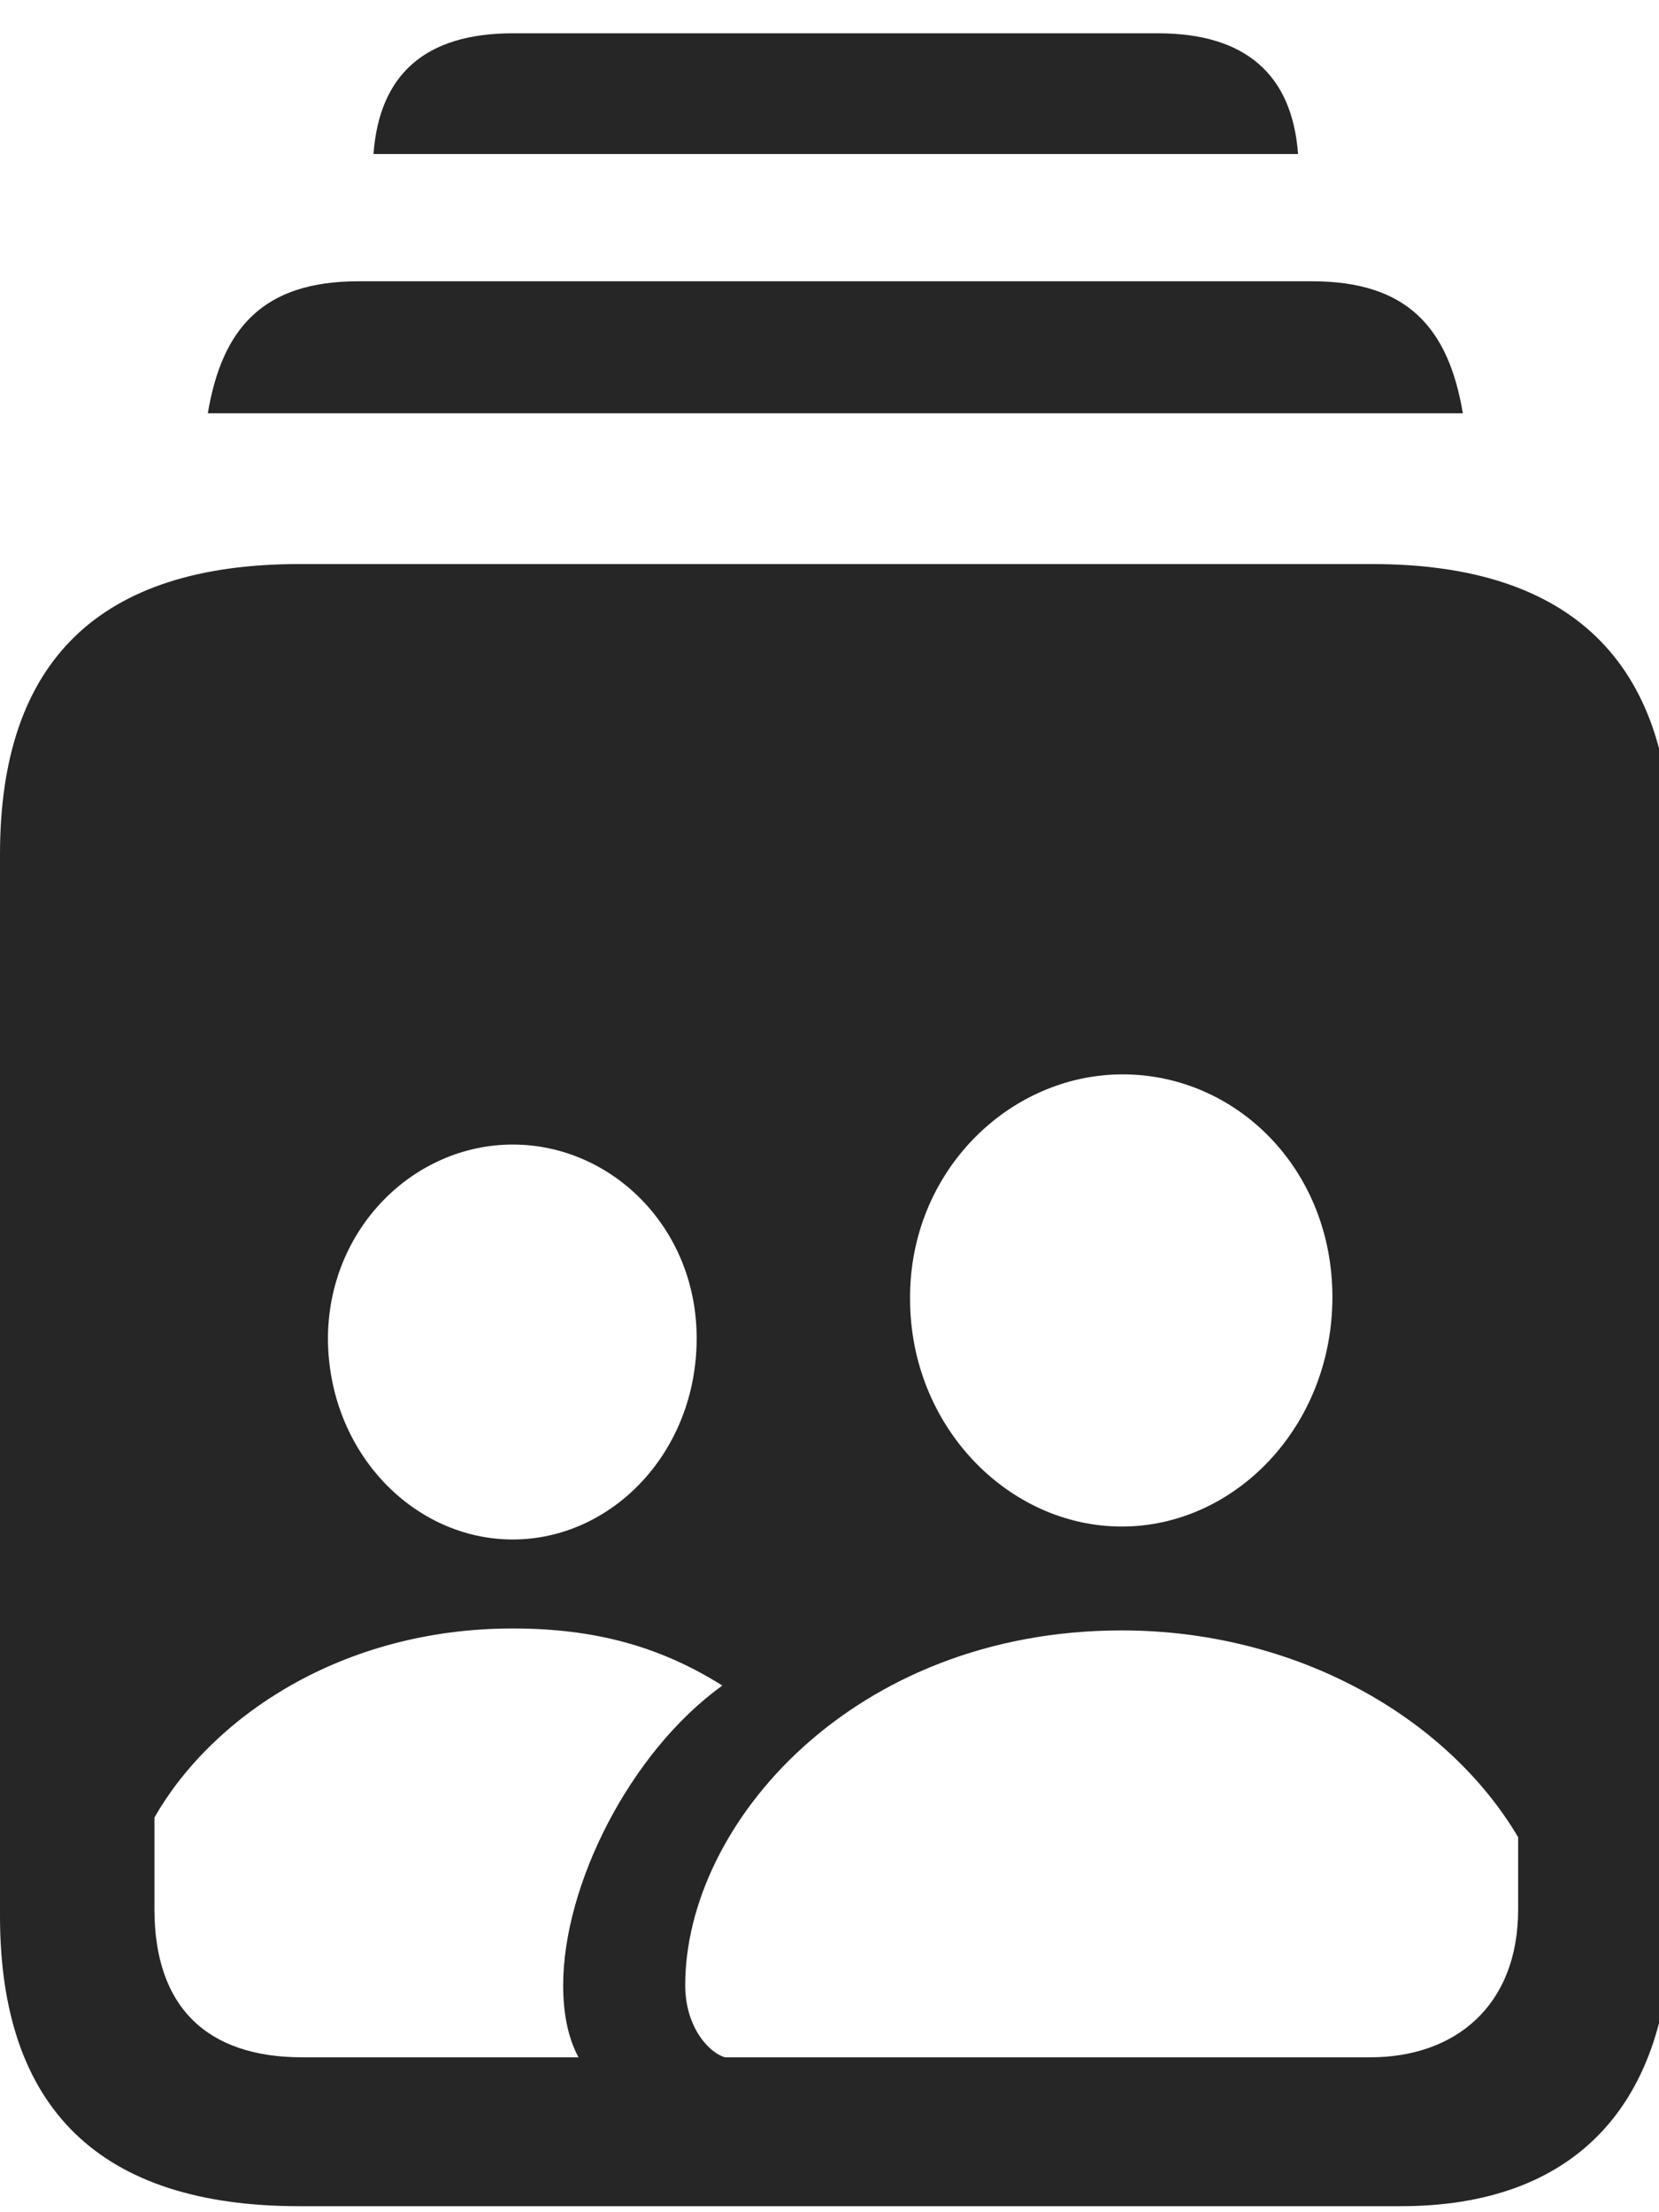 <?xml version="1.0" encoding="UTF-8"?>
<svg xmlns="http://www.w3.org/2000/svg" xmlns:xlink="http://www.w3.org/1999/xlink" width="30px" height="40px" viewBox="0 0 30 39" version="1.1">
<g id="surface1">
<path style=" stroke:none;fill-rule:nonzero;fill:rgb(0%,0%,0%);fill-opacity:0.851;" d="M 5.41 39.391 L 25.332 39.391 C 28.418 39.391 30.227 37.629 30.227 34.141 L 30.227 14.945 C 30.227 11.461 28.402 9.699 24.816 9.699 L 5.41 9.699 C 1.809 9.699 0 11.441 0 14.945 L 0 34.141 C 0 37.629 1.809 39.391 5.41 39.391 Z M 3.758 6.973 L 26.453 6.973 C 26.195 5.434 25.453 4.586 23.73 4.586 L 6.48 4.586 C 4.758 4.586 4.016 5.434 3.758 6.973 Z M 6.754 2.285 L 23.473 2.285 C 23.367 0.848 22.523 0.102 20.938 0.102 L 9.273 0.102 C 7.688 0.102 6.859 0.848 6.754 2.285 Z M 13.113 36.699 C 12.84 36.629 12.391 36.172 12.391 35.395 C 12.391 32.484 15.426 28.98 20.285 28.98 C 23.422 28.98 26.16 30.535 27.453 32.719 L 27.453 34.023 C 27.453 35.785 26.297 36.699 24.781 36.699 Z M 20.285 27.102 C 18.234 27.102 16.457 25.289 16.457 22.988 C 16.441 20.684 18.25 18.926 20.301 18.926 C 22.352 18.926 24.094 20.633 24.094 22.953 C 24.094 25.289 22.336 27.102 20.285 27.102 Z M 5.465 36.699 C 3.738 36.699 2.793 35.785 2.793 34.023 L 2.793 32.363 C 3.824 30.555 6.168 28.945 9.273 28.945 C 10.789 28.945 11.961 29.285 13.062 29.977 C 11.375 31.195 10.184 33.602 10.184 35.395 C 10.184 35.902 10.27 36.344 10.461 36.699 Z M 9.273 27.336 C 7.48 27.336 5.945 25.762 5.93 23.715 C 5.93 21.719 7.48 20.195 9.273 20.195 C 11.047 20.195 12.598 21.684 12.598 23.699 C 12.598 25.762 11.062 27.336 9.273 27.336 Z M 9.273 27.336 "/>
</g>
</svg>
